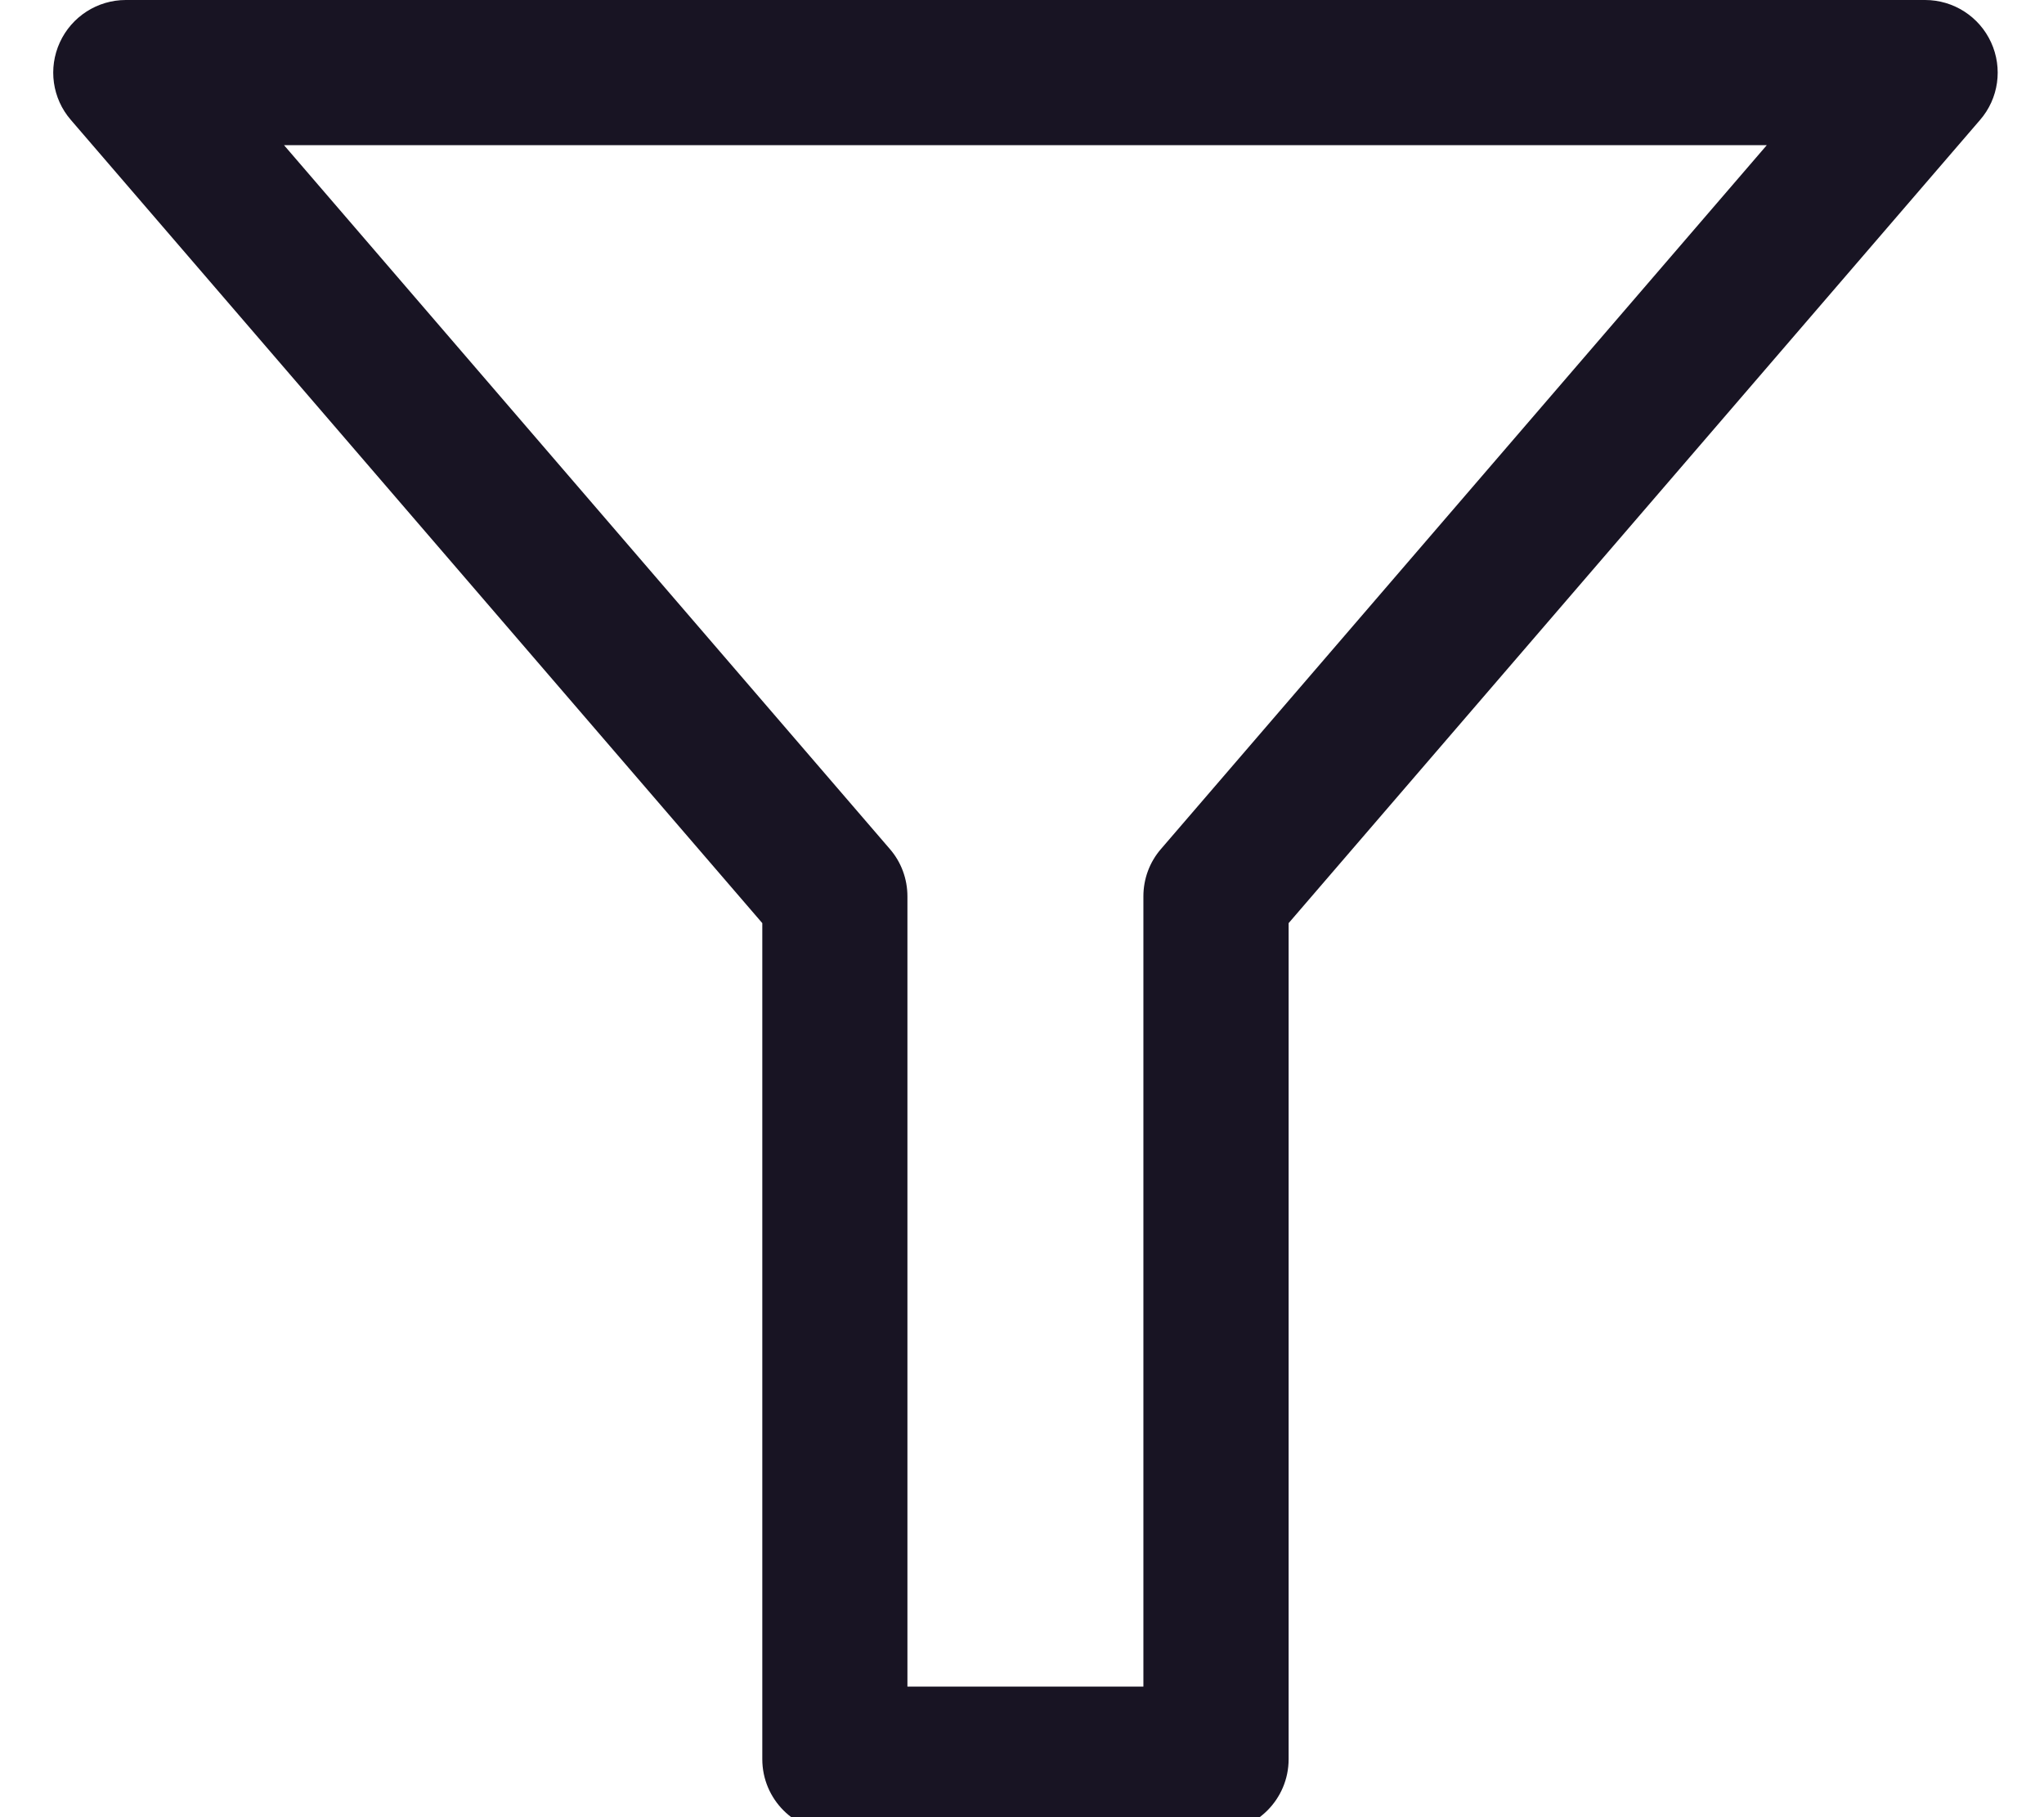 <svg width="18" height="16" viewBox="0 0 18 16" fill="none" xmlns="http://www.w3.org/2000/svg">
<path d="M10.708 16.128H7.352C6.999 16.128 6.713 15.842 6.713 15.489V8.128L0.624 1.056C0.46 0.867 0.423 0.6 0.527 0.373C0.631 0.146 0.858 0 1.108 0H16.953C17.203 0 17.43 0.146 17.534 0.373C17.638 0.6 17.601 0.867 17.437 1.056L11.348 8.128V15.489C11.348 15.842 11.062 16.128 10.709 16.128H10.708ZM7.992 14.85H10.069V7.892C10.069 7.738 10.124 7.59 10.224 7.475L15.559 1.278H2.501L7.836 7.475C7.936 7.59 7.991 7.738 7.991 7.892V14.85H7.992Z" fill="#181423"/>
</svg>
